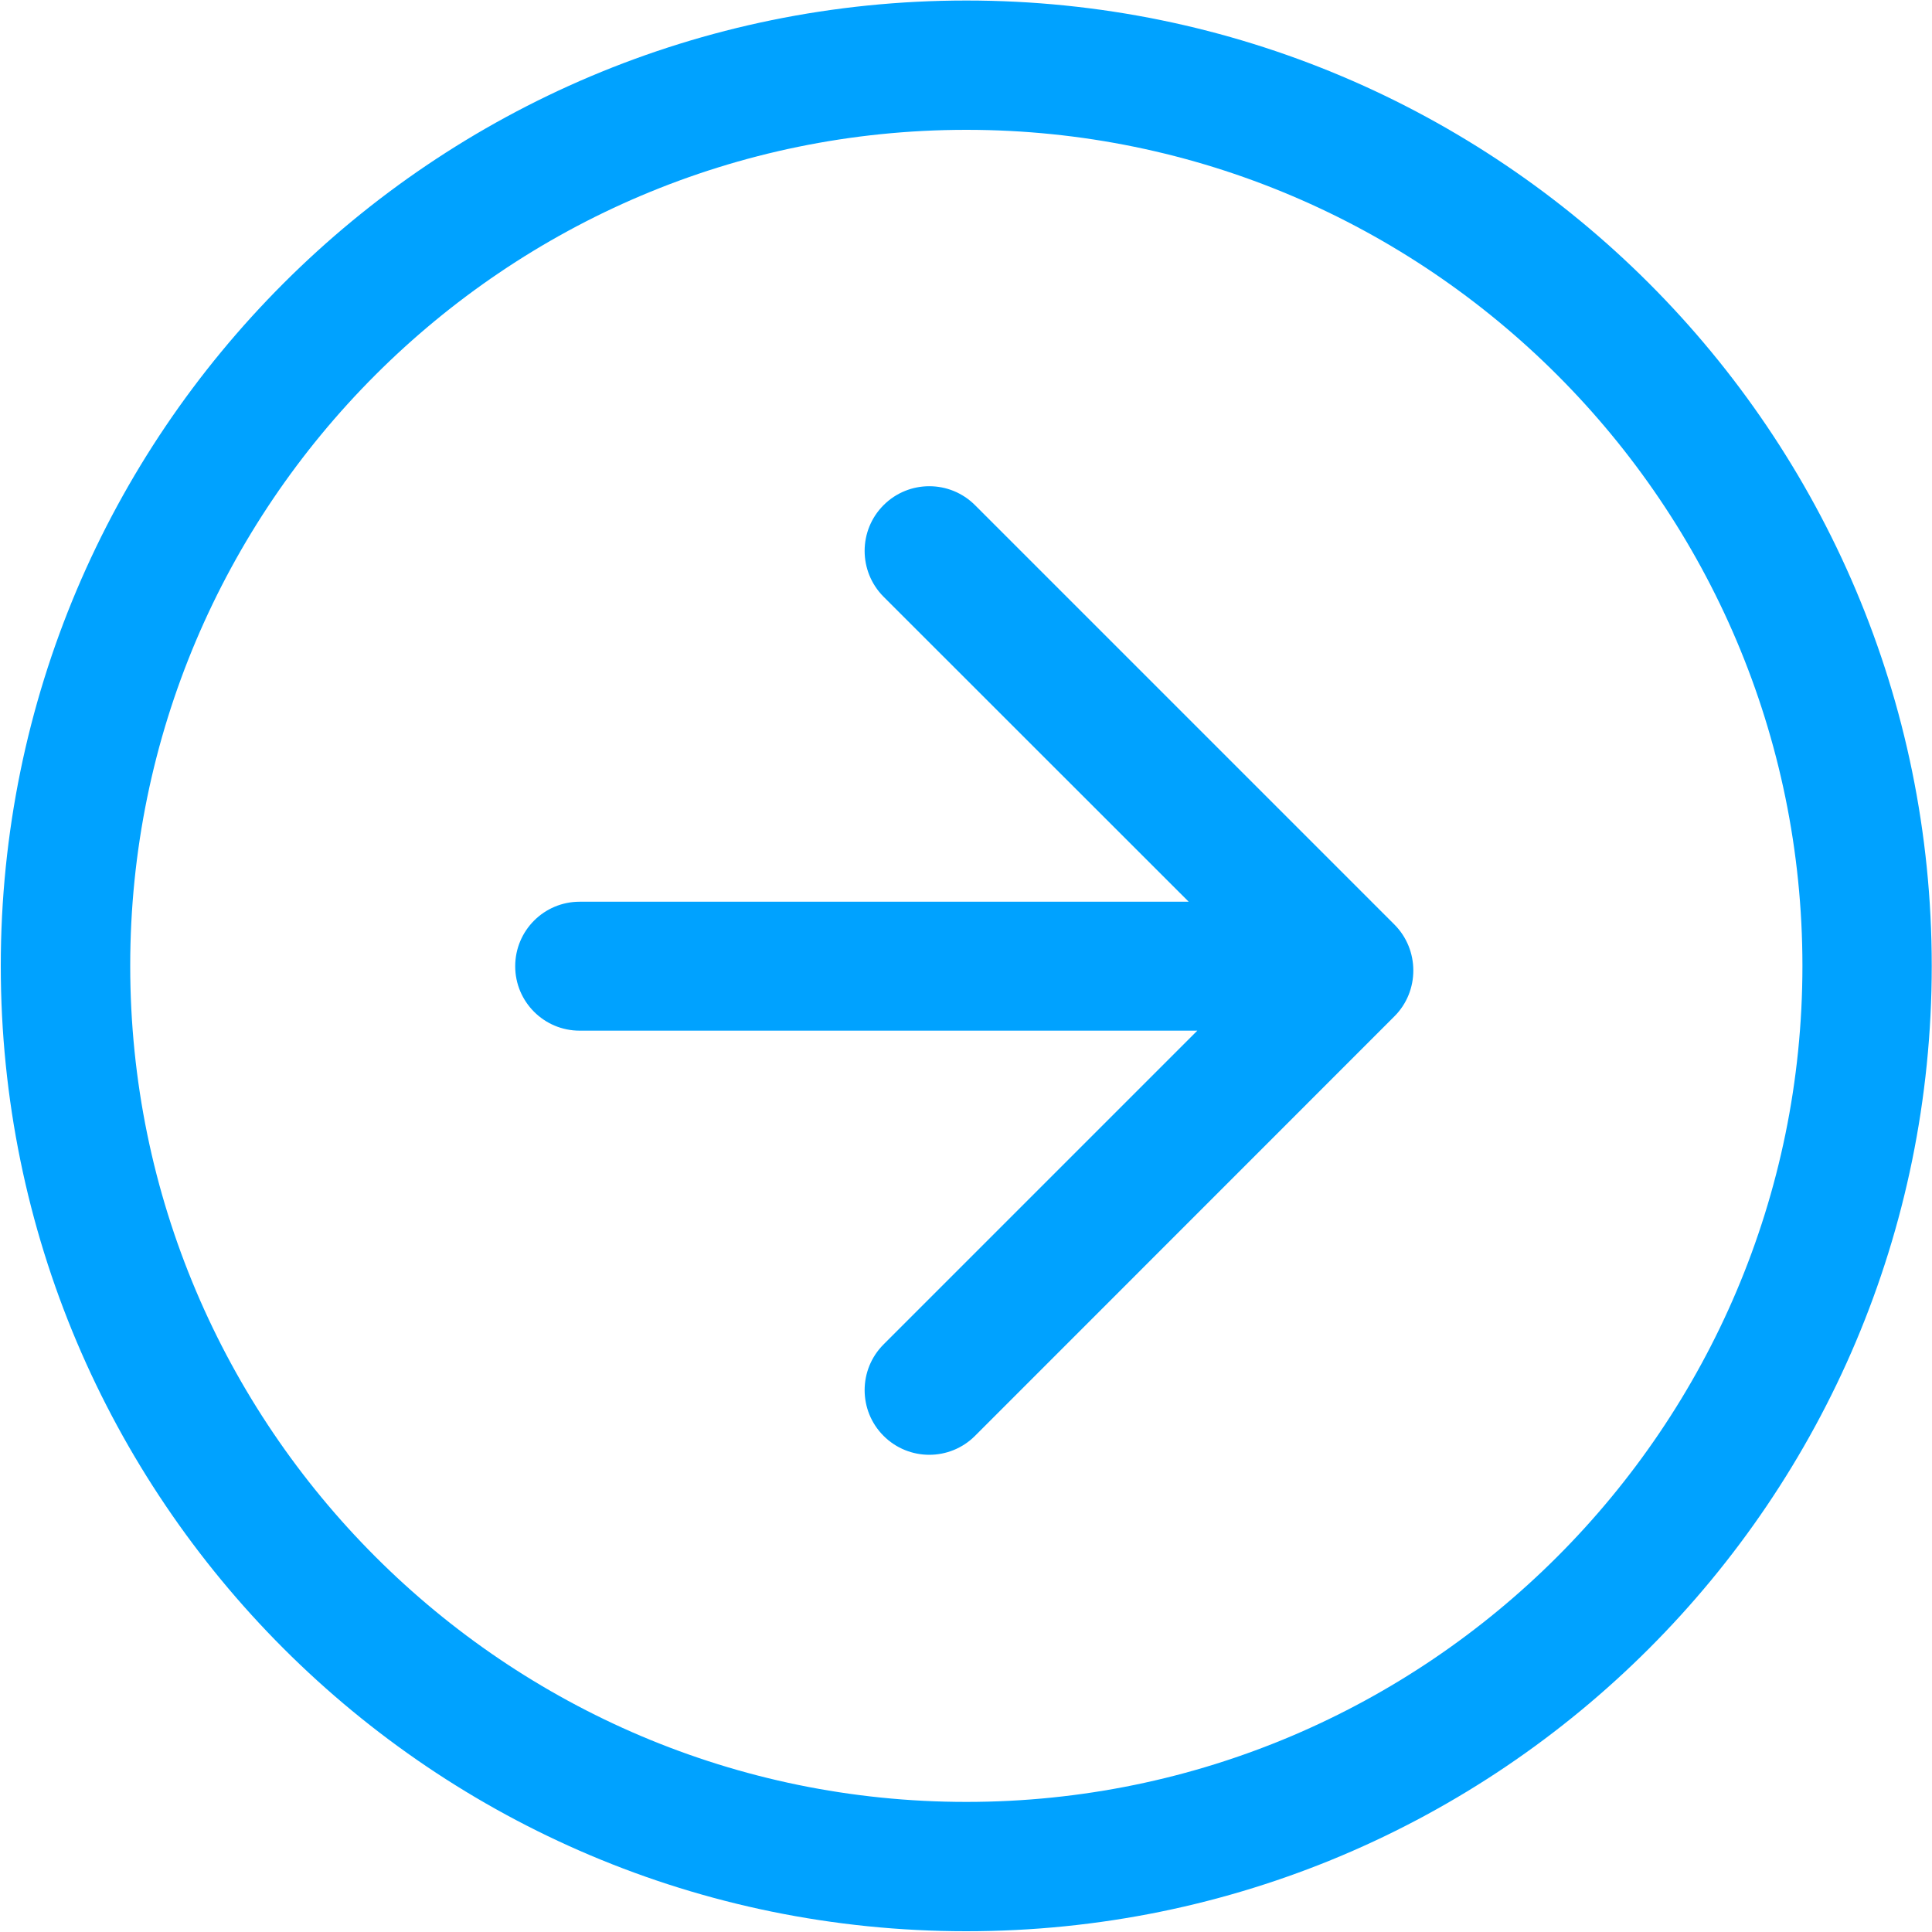 <svg xmlns="http://www.w3.org/2000/svg" xmlns:xlink="http://www.w3.org/1999/xlink" preserveAspectRatio="xMidYMid" width="15" height="15" viewBox="0 0 15 15">
  <defs>
    <style>

      .cls-2 {
        fill: #00a2ff;
      }
    </style>
  </defs>
  <path d="M7.502,14.994 C3.362,14.994 0.006,11.639 0.006,7.499 C0.006,3.360 3.362,0.004 7.503,0.004 C11.642,0.004 14.998,3.360 14.998,7.499 C14.998,11.640 11.642,14.995 7.502,14.994 ZM7.503,1.008 C3.923,1.008 1.010,3.920 1.011,7.499 C1.011,11.078 3.924,13.990 7.503,13.990 C11.081,13.990 13.994,11.078 13.994,7.499 C13.994,3.920 11.081,1.008 7.503,1.008 ZM7.570,11.148 C7.374,11.344 7.056,11.344 6.860,11.148 C6.664,10.952 6.664,10.634 6.860,10.438 C6.860,10.438 9.296,8.002 9.296,8.002 C9.296,8.002 4.500,8.002 4.500,8.002 C4.224,8.002 4.000,7.778 4.000,7.502 C4.000,7.225 4.224,7.001 4.500,7.001 C4.500,7.001 9.229,7.001 9.229,7.001 C9.229,7.001 6.860,4.633 6.860,4.633 C6.664,4.436 6.664,4.118 6.860,3.922 C7.056,3.726 7.374,3.726 7.570,3.922 C7.570,3.922 10.826,7.178 10.826,7.178 C11.022,7.374 11.022,7.696 10.826,7.891 C10.826,7.891 7.570,11.148 7.570,11.148 Z" id="path-1" class="cls-2" fill-rule="evenodd"/>
</svg>
